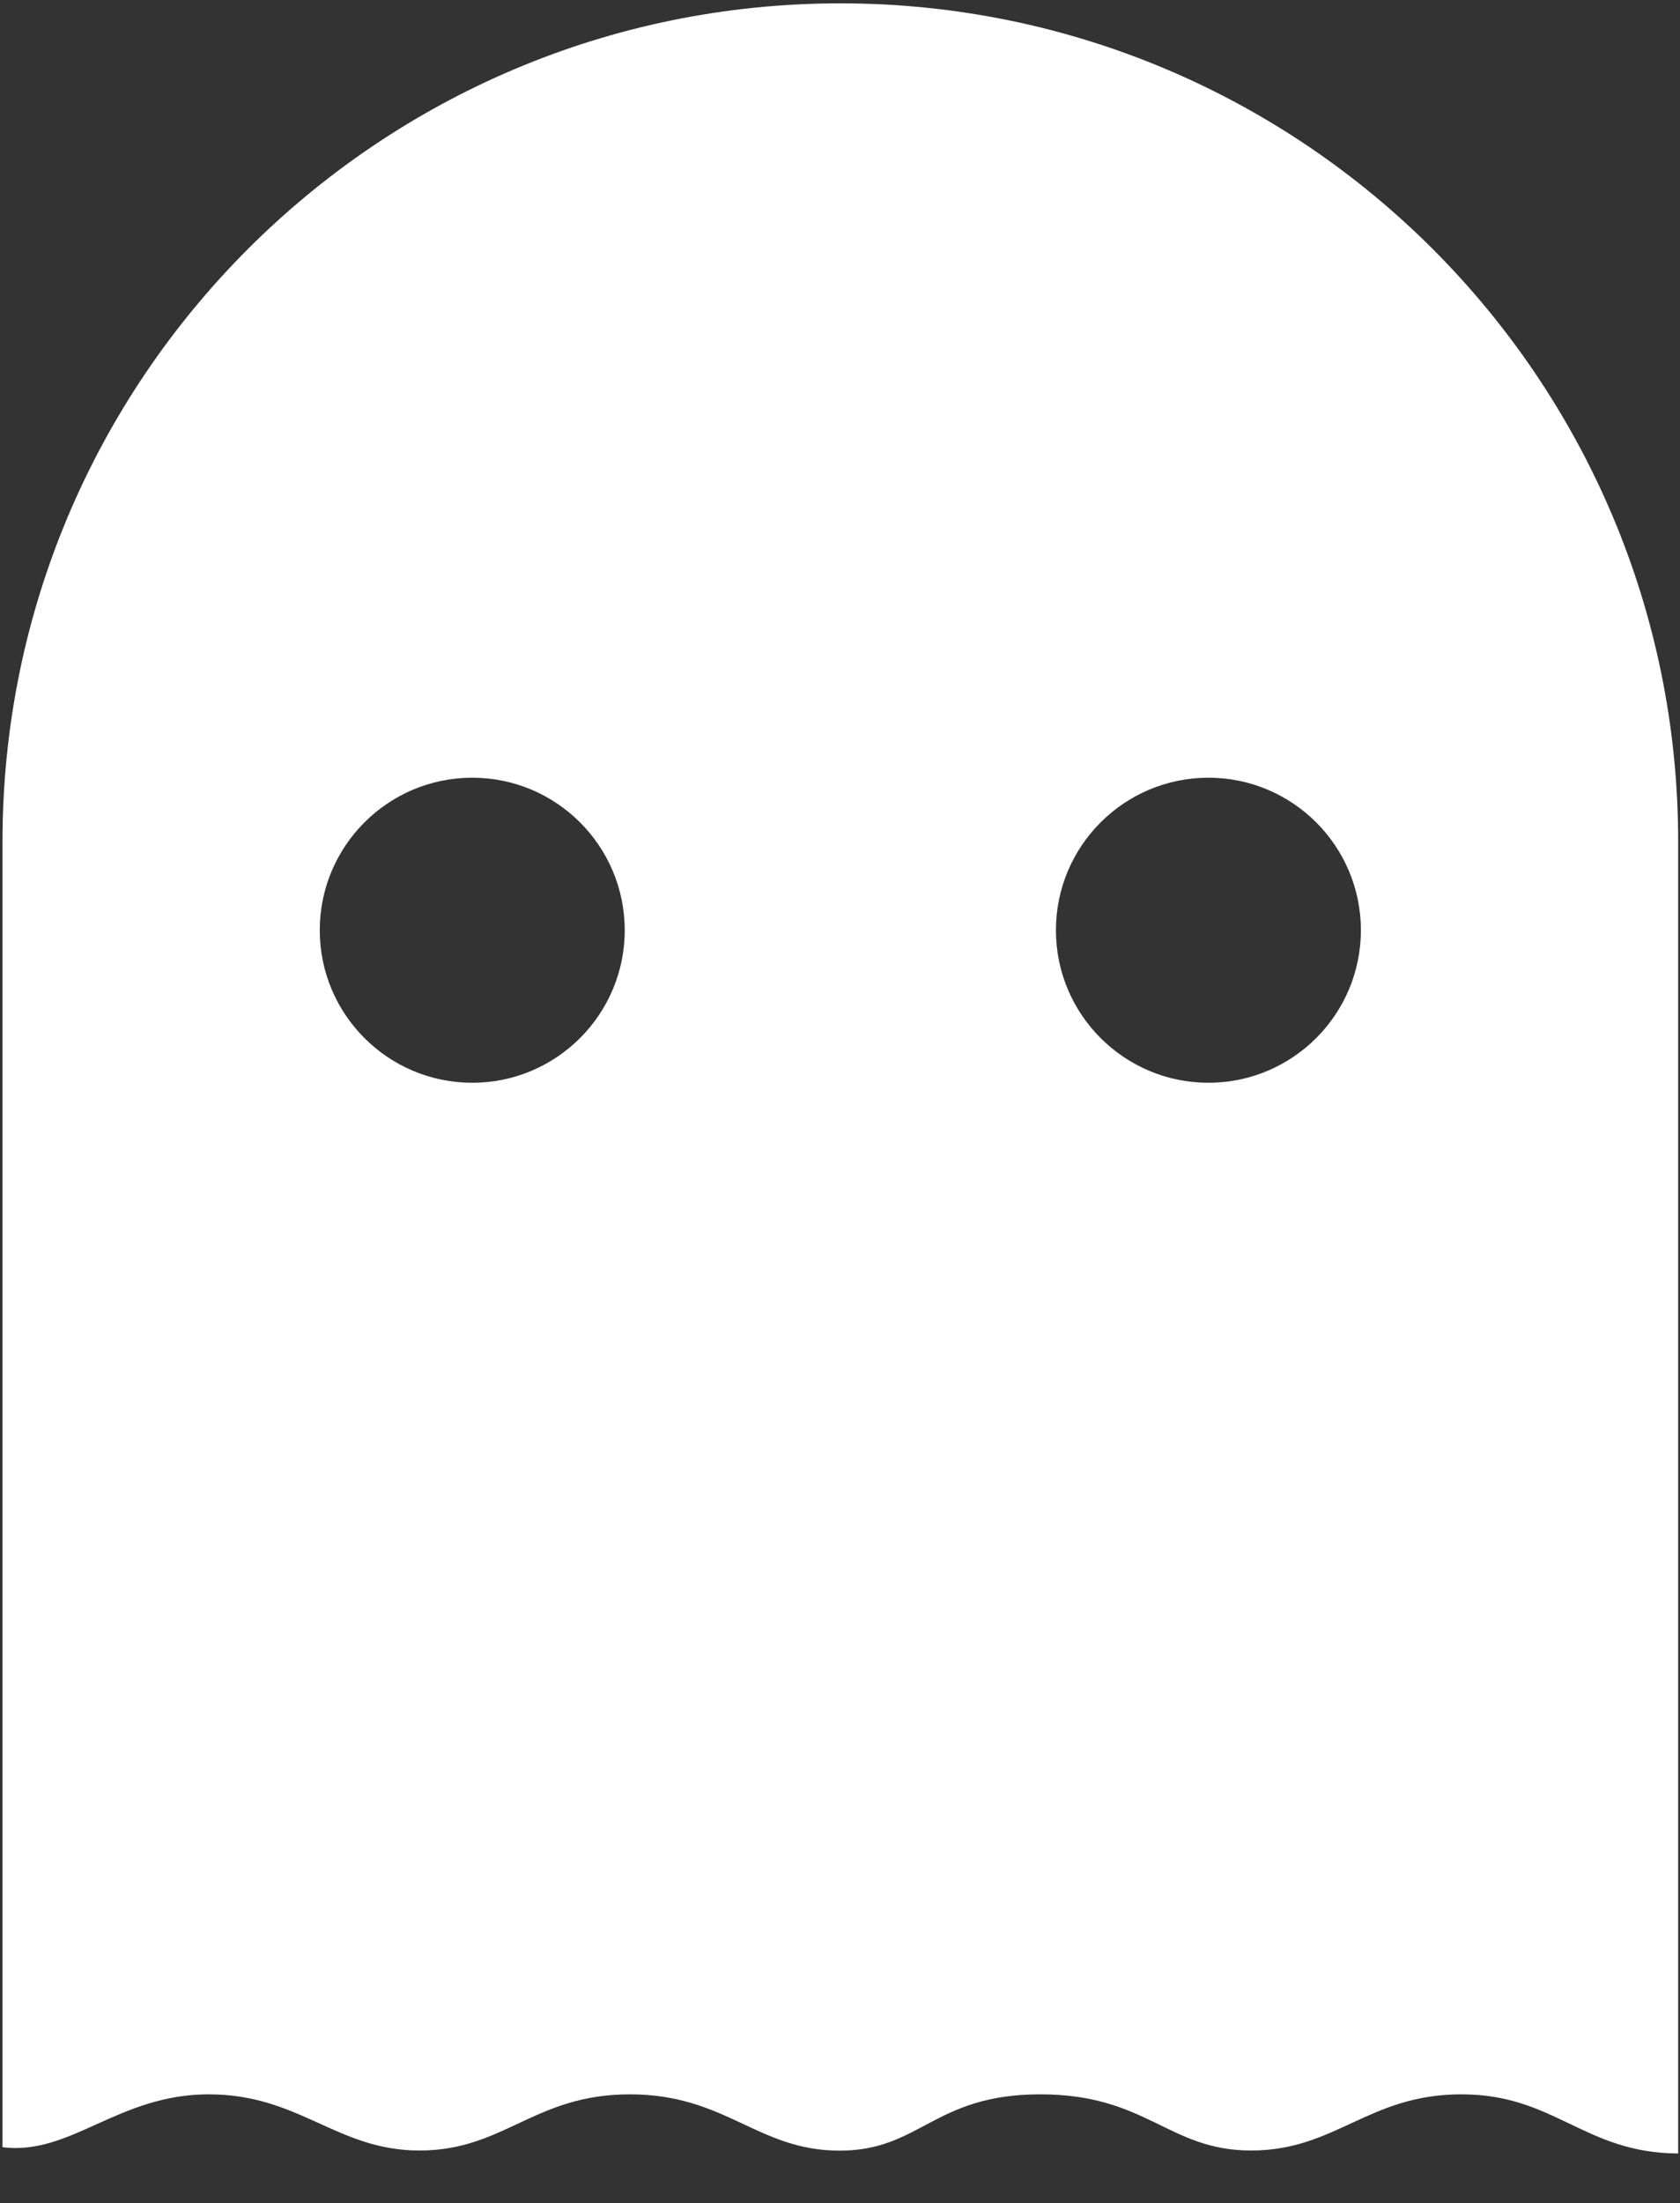 <?xml version="1.0" encoding="UTF-8" standalone="no"?>
<!DOCTYPE svg PUBLIC "-//W3C//DTD SVG 1.1//EN" "http://www.w3.org/Graphics/SVG/1.1/DTD/svg11.dtd">
<svg width="100%" height="100%" viewBox="0 0 444 582" version="1.1" xmlns="http://www.w3.org/2000/svg" xmlns:xlink="http://www.w3.org/1999/xlink" xml:space="preserve" style="fill-rule:evenodd;clip-rule:evenodd;stroke-linejoin:round;stroke-miterlimit:1.414;">
    <rect x="0" y="0" width="444" height="582" fill="#333333" stroke="none"/>
    <g transform="matrix(1,0,0,1,-78,-17)">
        <g id="Ghost-Icon" transform="matrix(4.329,0,0,4.329,-1001.01,-1347.54)">
            <path d="M351.704,446.629C345.954,446.597 344.178,443.019 338.478,443.019C332.778,443.019 330.809,446.447 325.632,446.447C320.57,446.447 319.287,443.019 312.763,443.019C306.24,443.019 305.463,446.455 300.511,446.455C295.492,446.455 293.572,443.019 287.711,443.019C281.85,443.019 280.042,446.447 274.864,446.447C269.803,446.447 267.547,443.019 261.996,443.019C256.446,443.019 253.574,446.769 249.404,446.246L249.404,449.562L249.404,366.558C249.404,338.33 272.323,315.413 300.554,315.413C328.784,315.413 351.704,338.33 351.704,366.558L351.704,446.629ZM278.082,362.67C283.22,362.67 287.391,366.841 287.391,371.978C287.391,377.115 283.22,381.286 278.082,381.286C272.944,381.286 268.773,377.115 268.773,371.978C268.773,366.841 272.944,362.67 278.082,362.67ZM323.025,362.67C328.163,362.67 332.334,366.841 332.334,371.978C332.334,377.115 328.163,381.286 323.025,381.286C317.888,381.286 313.716,377.115 313.716,371.978C313.716,366.841 317.888,362.67 323.025,362.67Z" style="fill:white;"/>
        </g>
    </g>
</svg>
